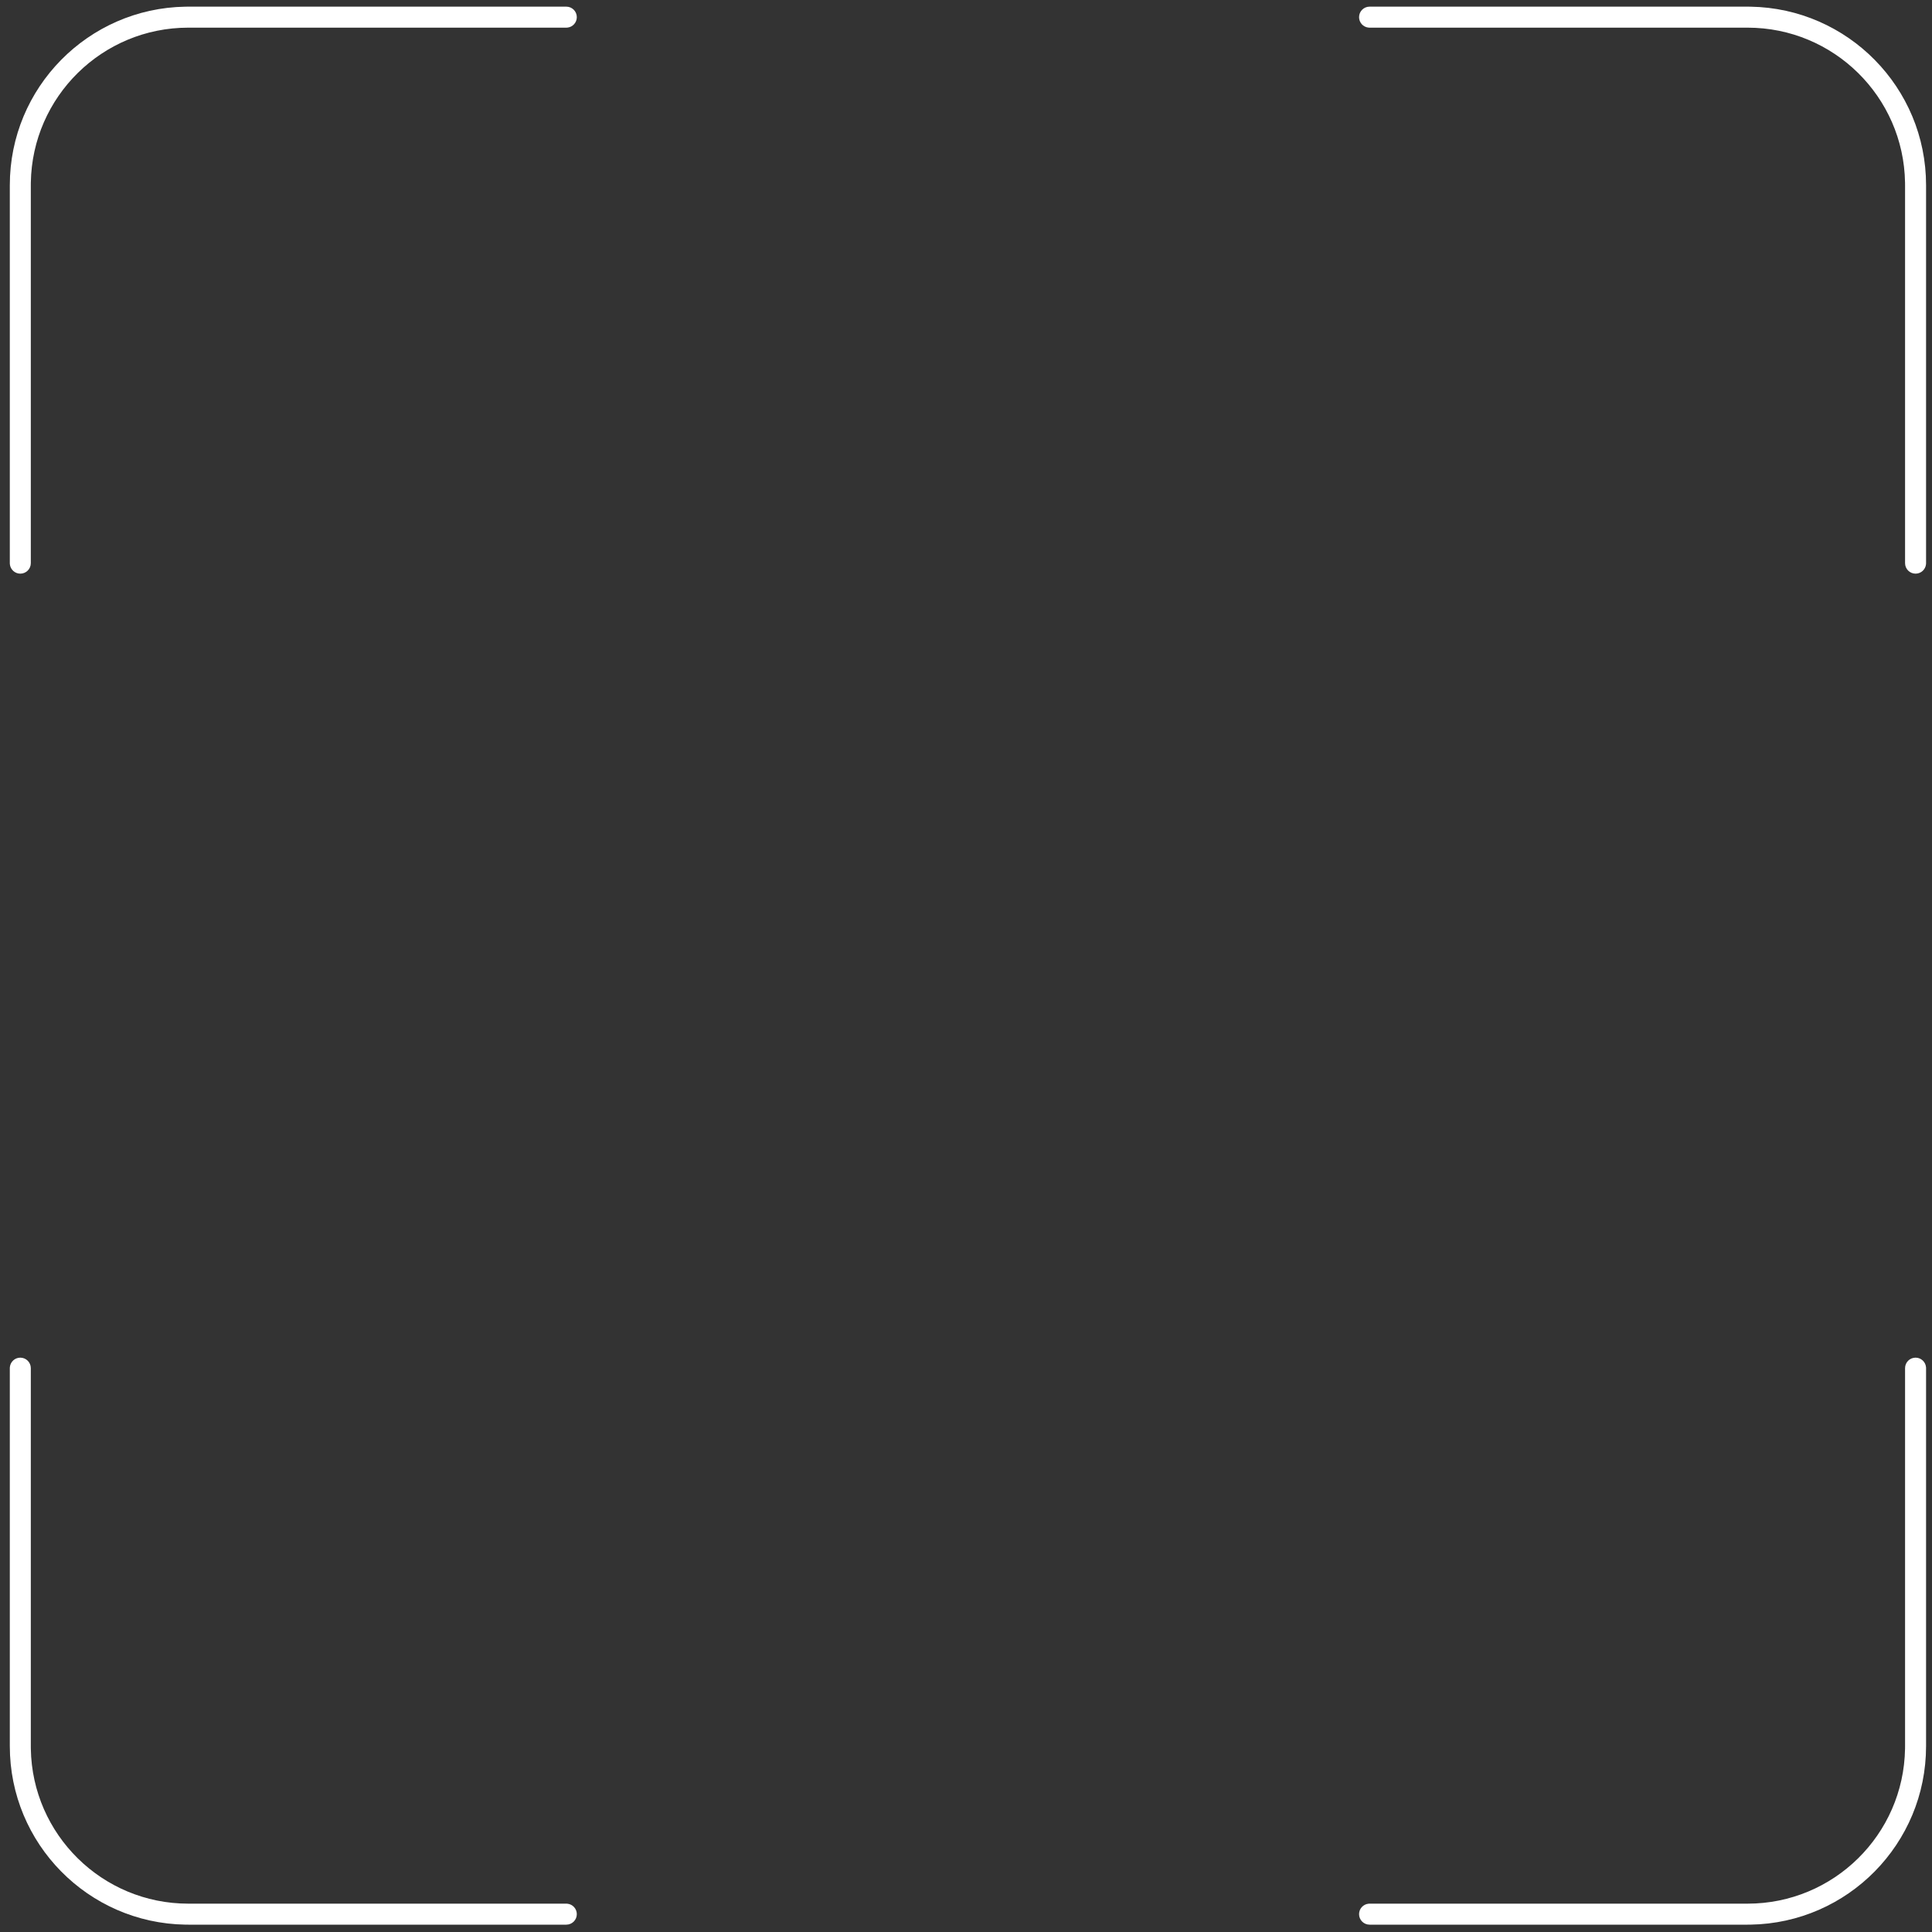 <svg width="276" height="276" viewBox="0 0 276 276" fill="none" xmlns="http://www.w3.org/2000/svg">
<rect x="0" y="0" width="276" height="276" fill="#333333" stroke="none"/>
<g clip-path="url(#clip0_13636_68265)">
<path fill-rule="evenodd" clip-rule="evenodd" d="M80.902 0.951C81.731 0.951 82.402 1.623 82.402 2.451C82.402 3.231 81.808 3.872 81.047 3.944L80.902 3.951H26.902C14.6 3.951 4.604 13.824 4.405 26.079L4.402 26.451V80.451C4.402 81.28 3.731 81.951 2.902 81.951C2.123 81.951 1.482 81.356 1.409 80.596L1.402 80.451V26.451C1.402 12.509 12.592 1.18 26.481 0.955L26.902 0.951H80.902Z" fill="white"/>
<path fill-rule="evenodd" clip-rule="evenodd" d="M80.902 274.951C81.731 274.951 82.402 274.28 82.402 273.451C82.402 272.671 81.808 272.031 81.047 271.958L80.902 271.951H26.902C14.6 271.951 4.604 262.078 4.405 249.823L4.402 249.451V195.451C4.402 194.623 3.731 193.951 2.902 193.951C2.123 193.951 1.482 194.546 1.409 195.307L1.402 195.451V249.451C1.402 263.394 12.592 274.723 26.481 274.948L26.902 274.951H80.902Z" fill="white"/>
<path fill-rule="evenodd" clip-rule="evenodd" d="M195.652 0.951C194.824 0.951 194.152 1.623 194.152 2.451C194.152 3.231 194.747 3.872 195.508 3.944L195.652 3.951H249.652C261.954 3.951 271.951 13.824 272.149 26.079L272.152 26.451V80.451C272.152 81.28 272.824 81.951 273.652 81.951C274.432 81.951 275.073 81.356 275.145 80.596L275.152 80.451V26.451C275.152 12.509 263.963 1.18 250.074 0.955L249.652 0.951H195.652Z" fill="white"/>
<path fill-rule="evenodd" clip-rule="evenodd" d="M195.652 274.951C194.824 274.951 194.152 274.28 194.152 273.451C194.152 272.671 194.747 272.031 195.508 271.958L195.652 271.951H249.652C261.954 271.951 271.951 262.078 272.149 249.823L272.152 249.451V195.451C272.152 194.623 272.824 193.951 273.652 193.951C274.432 193.951 275.073 194.546 275.145 195.307L275.152 195.451V249.451C275.152 263.394 263.963 274.723 250.074 274.948L249.652 274.951H195.652Z" fill="white"/>
</g>
<defs>
<clipPath id="clip0_13636_68265">
<rect width="275.098" height="275.098" fill="white" transform="translate(0.902 0.451)"/>
</clipPath>
</defs>
</svg>
